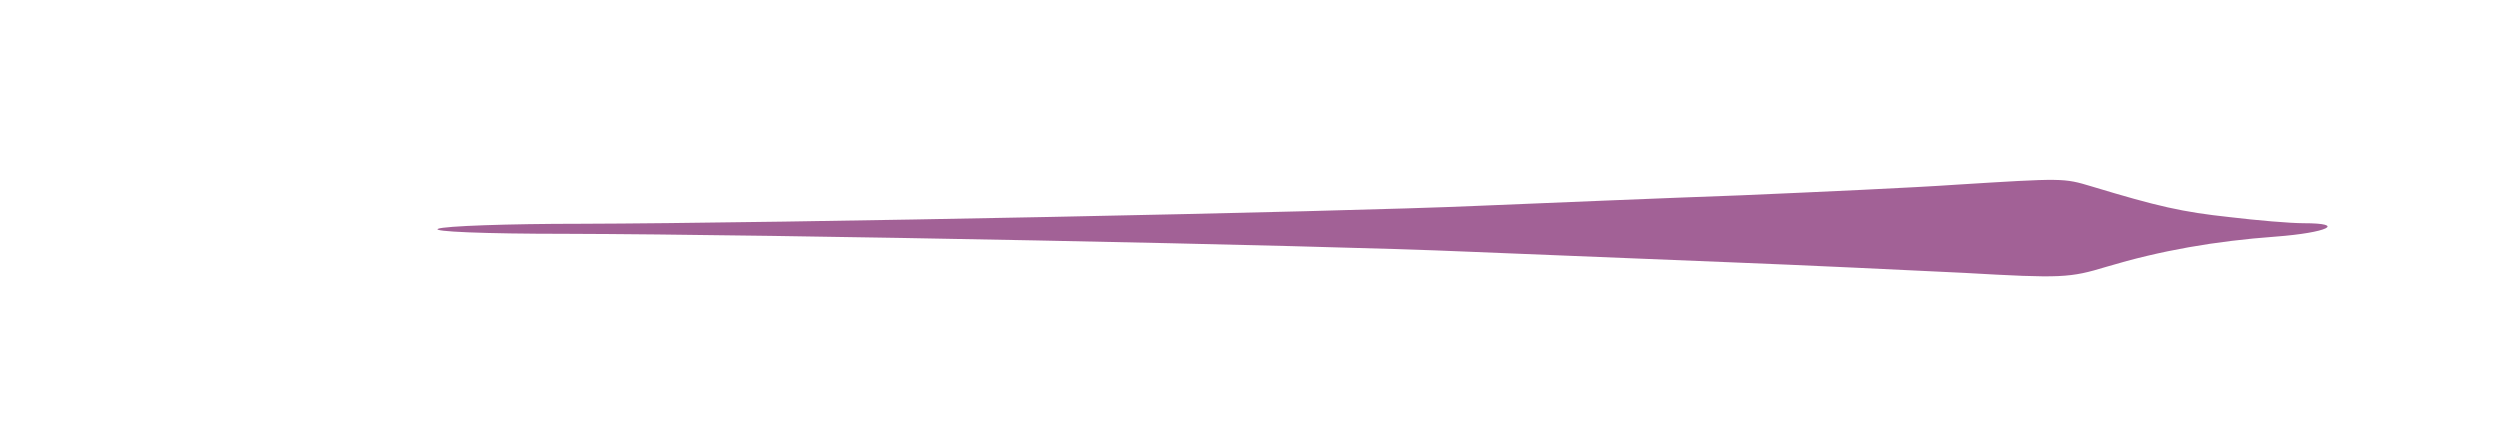 <?xml version="1.0" encoding="UTF-8" standalone="no"?>
<svg
   xmlns:dc="http://purl.org/dc/elements/1.1/"
   xmlns:cc="http://creativecommons.org/ns#"
   xmlns:rdf="http://www.w3.org/1999/02/22-rdf-syntax-ns#"
   xmlns:svg="http://www.w3.org/2000/svg"
   xmlns="http://www.w3.org/2000/svg"
   xmlns:sodipodi="http://sodipodi.sourceforge.net/DTD/sodipodi-0.dtd"
   xmlns:inkscape="http://www.inkscape.org/namespaces/inkscape"
   inkscape:version="1.0 (4035a4f, 2020-05-01)"
   sodipodi:docname="chic_main_left.svg"
   id="svg837"
   preserveAspectRatio="xMidYMid meet"
   viewBox="0 0 448 78"
   height="78pt"
   width="448pt"
   version="1.0">
  <defs
     id="defs841" />
  <sodipodi:namedview
     inkscape:current-layer="svg837"
     inkscape:window-maximized="0"
     inkscape:window-y="23"
     inkscape:window-x="0"
     inkscape:cy="52"
     inkscape:cx="298.66667"
     inkscape:zoom="1.2388393"
     showgrid="false"
     id="namedview839"
     inkscape:window-height="682"
     inkscape:window-width="798"
     inkscape:pageshadow="2"
     inkscape:pageopacity="0"
     guidetolerance="10"
     gridtolerance="10"
     objecttolerance="10"
     borderopacity="1"
     bordercolor="#666666"
     pagecolor="#ffffff" />
  <g
     style="fill:#a26196;fill-opacity:1"
     id="g835"
     stroke="none"
     fill="#000000"
     transform="translate(0,78) scale(0.1,-0.1)">
    <path
       style="fill:#a26196;fill-opacity:1"
       id="path833"
       d="M3505 449 c-71 -5 -245 -13 -385 -19 -140 -5 -354 -14 -475 -19 -249 -11 -1251 -31 -1605 -32 -129 0 -244 -4 -255 -9 -12 -5 81 -9 230 -9 366 -1 1343 -20 1615 -32 129 -5 341 -14 470 -19 129 -5 318 -14 420 -19 175 -10 189 -9 255 11 97 29 194 46 303 54 93 7 128 24 50 24 -24 0 -83 5 -133 11 -84 9 -128 19 -247 55 -50 15 -50 15 -243 3z" />
  </g>
</svg>
